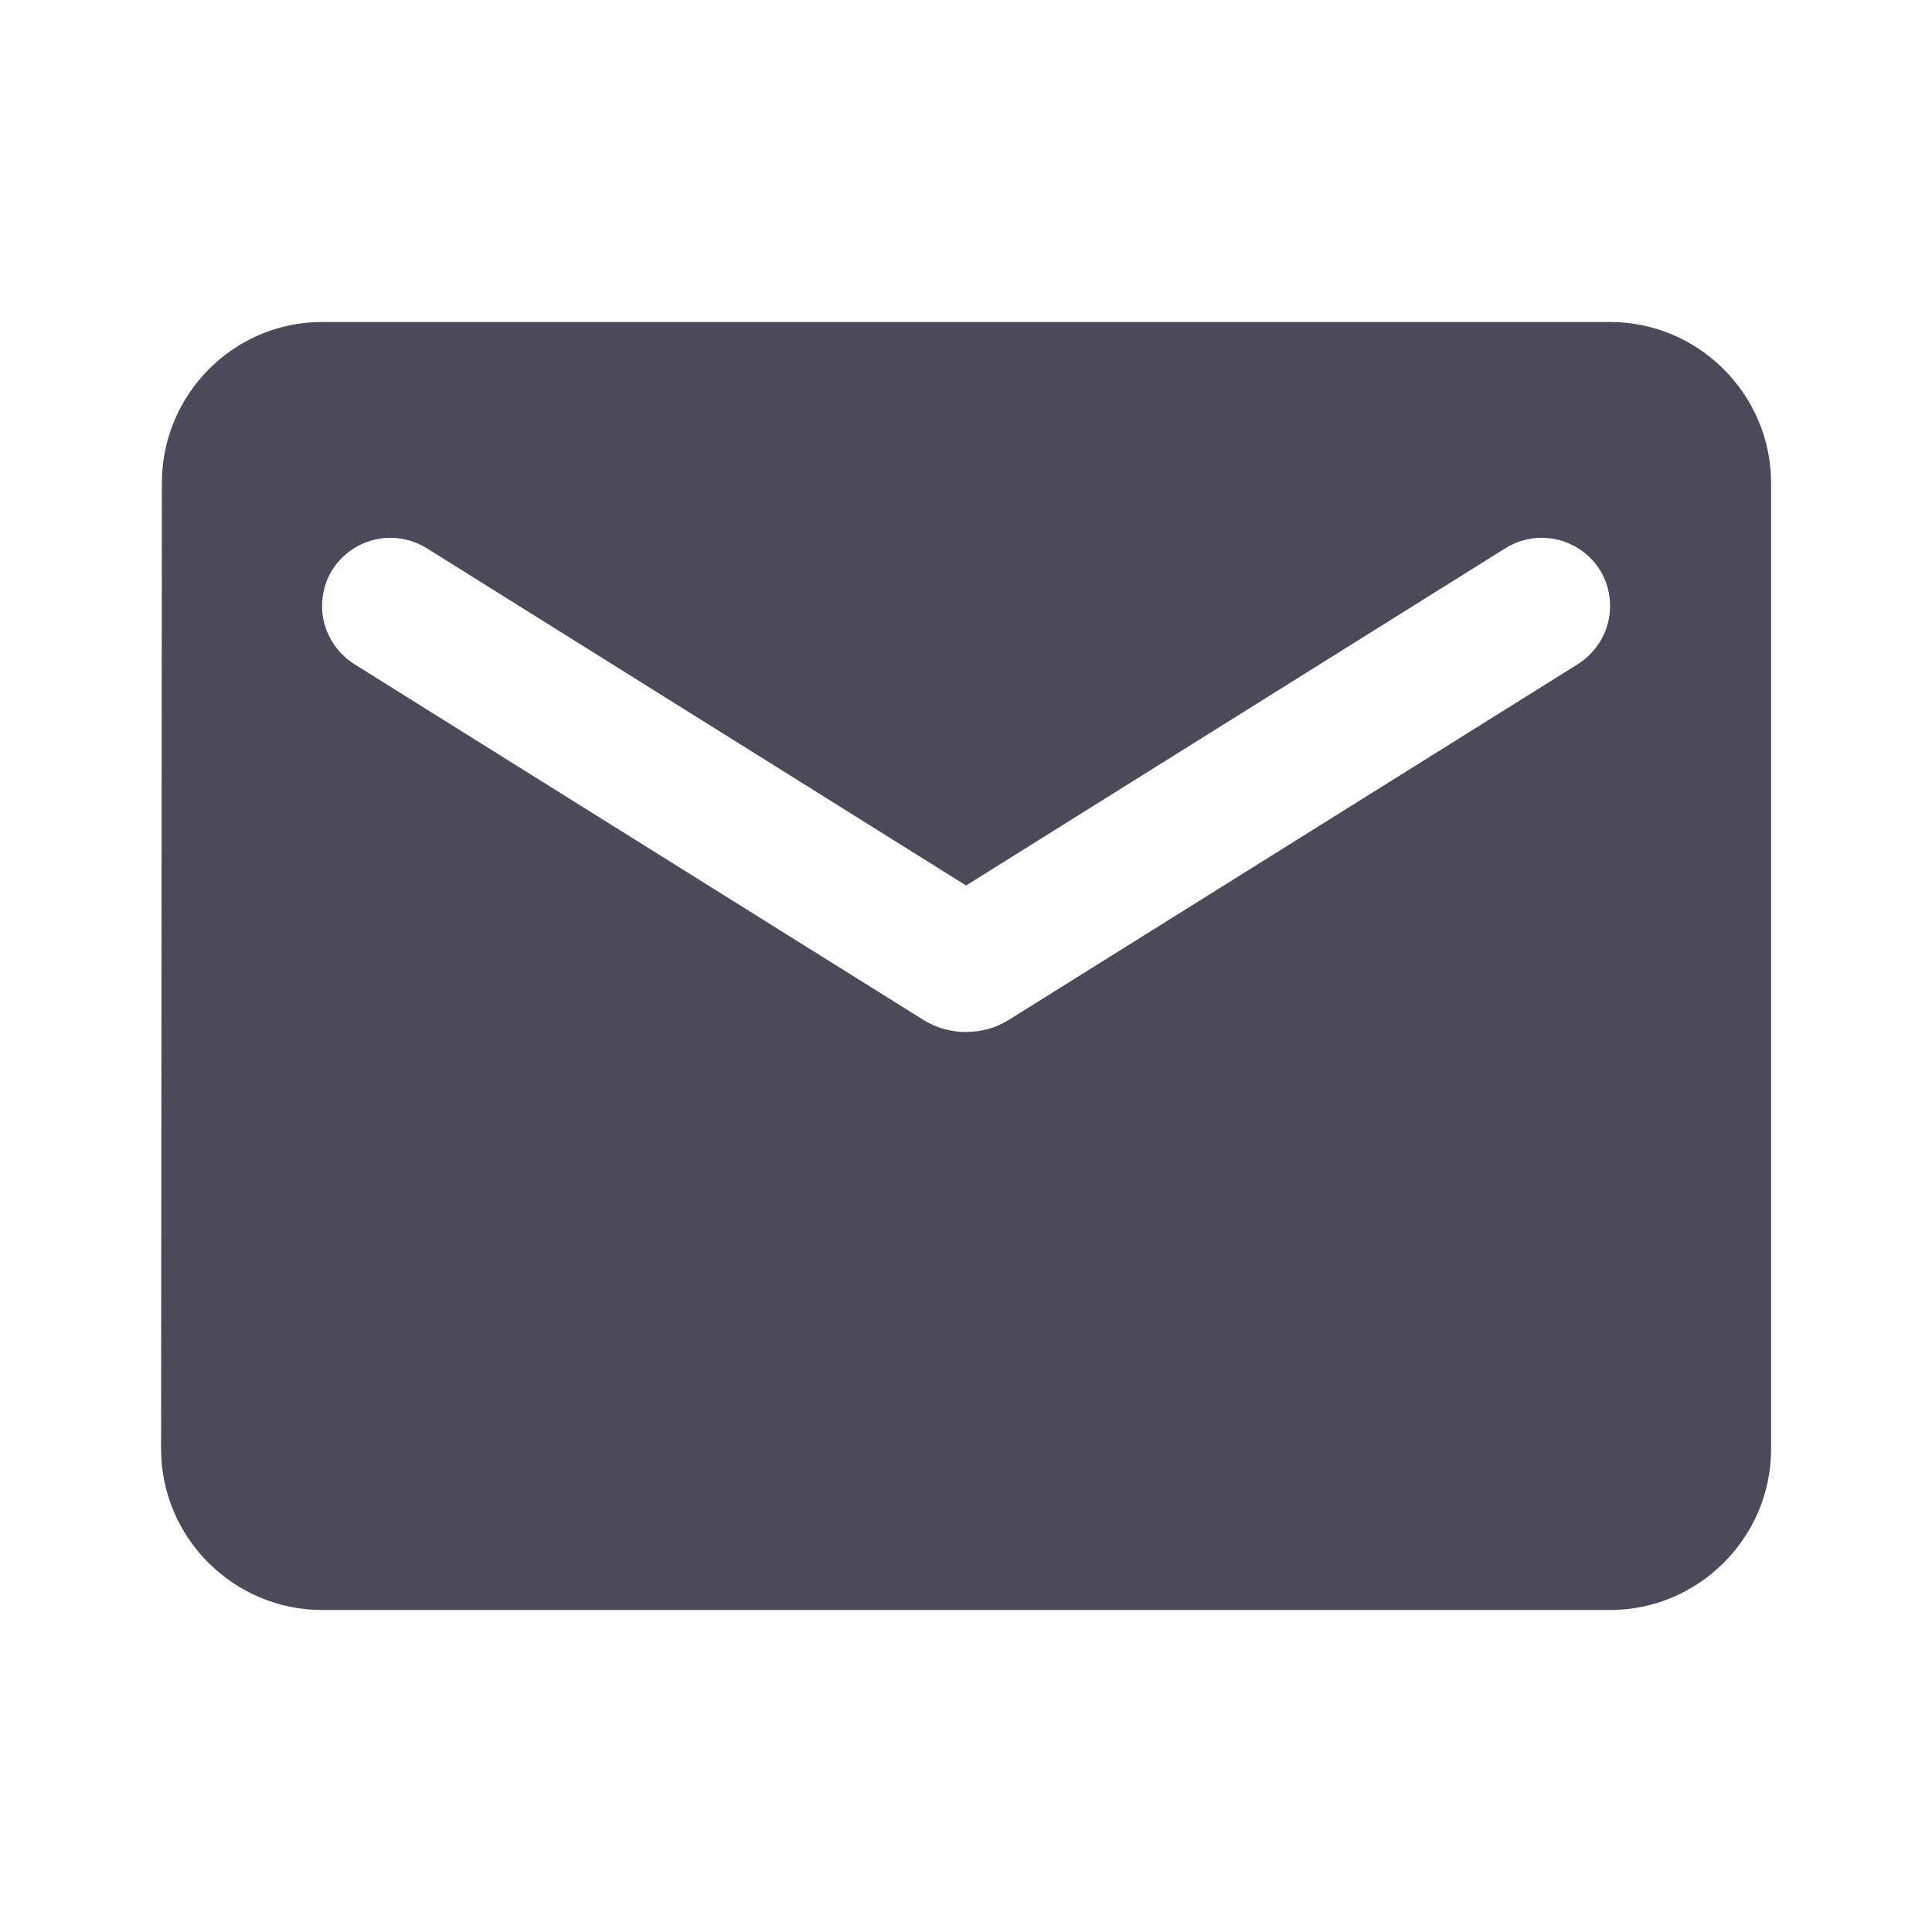 <svg width="24" height="24" viewBox="0 0 24 24" fill="none" xmlns="http://www.w3.org/2000/svg">
<path fill-rule="evenodd" clip-rule="evenodd" d="M4.001 4H20.001C21.101 4 22.001 4.9 22.001 6V18C22.001 19.1 21.101 20 20.001 20H4.001C2.901 20 2.001 19.1 2.001 18L2.011 6C2.011 4.9 2.901 4 4.001 4ZM12.531 12.67L19.601 8.25C19.851 8.09 20.001 7.82 20.001 7.53C20.001 6.86 19.271 6.46 18.701 6.81L12.001 11L5.301 6.81C4.731 6.46 4.001 6.86 4.001 7.53C4.001 7.82 4.151 8.09 4.401 8.25L11.471 12.67C11.791 12.87 12.211 12.87 12.531 12.67Z" fill="#4B4A5B"/>
</svg>
